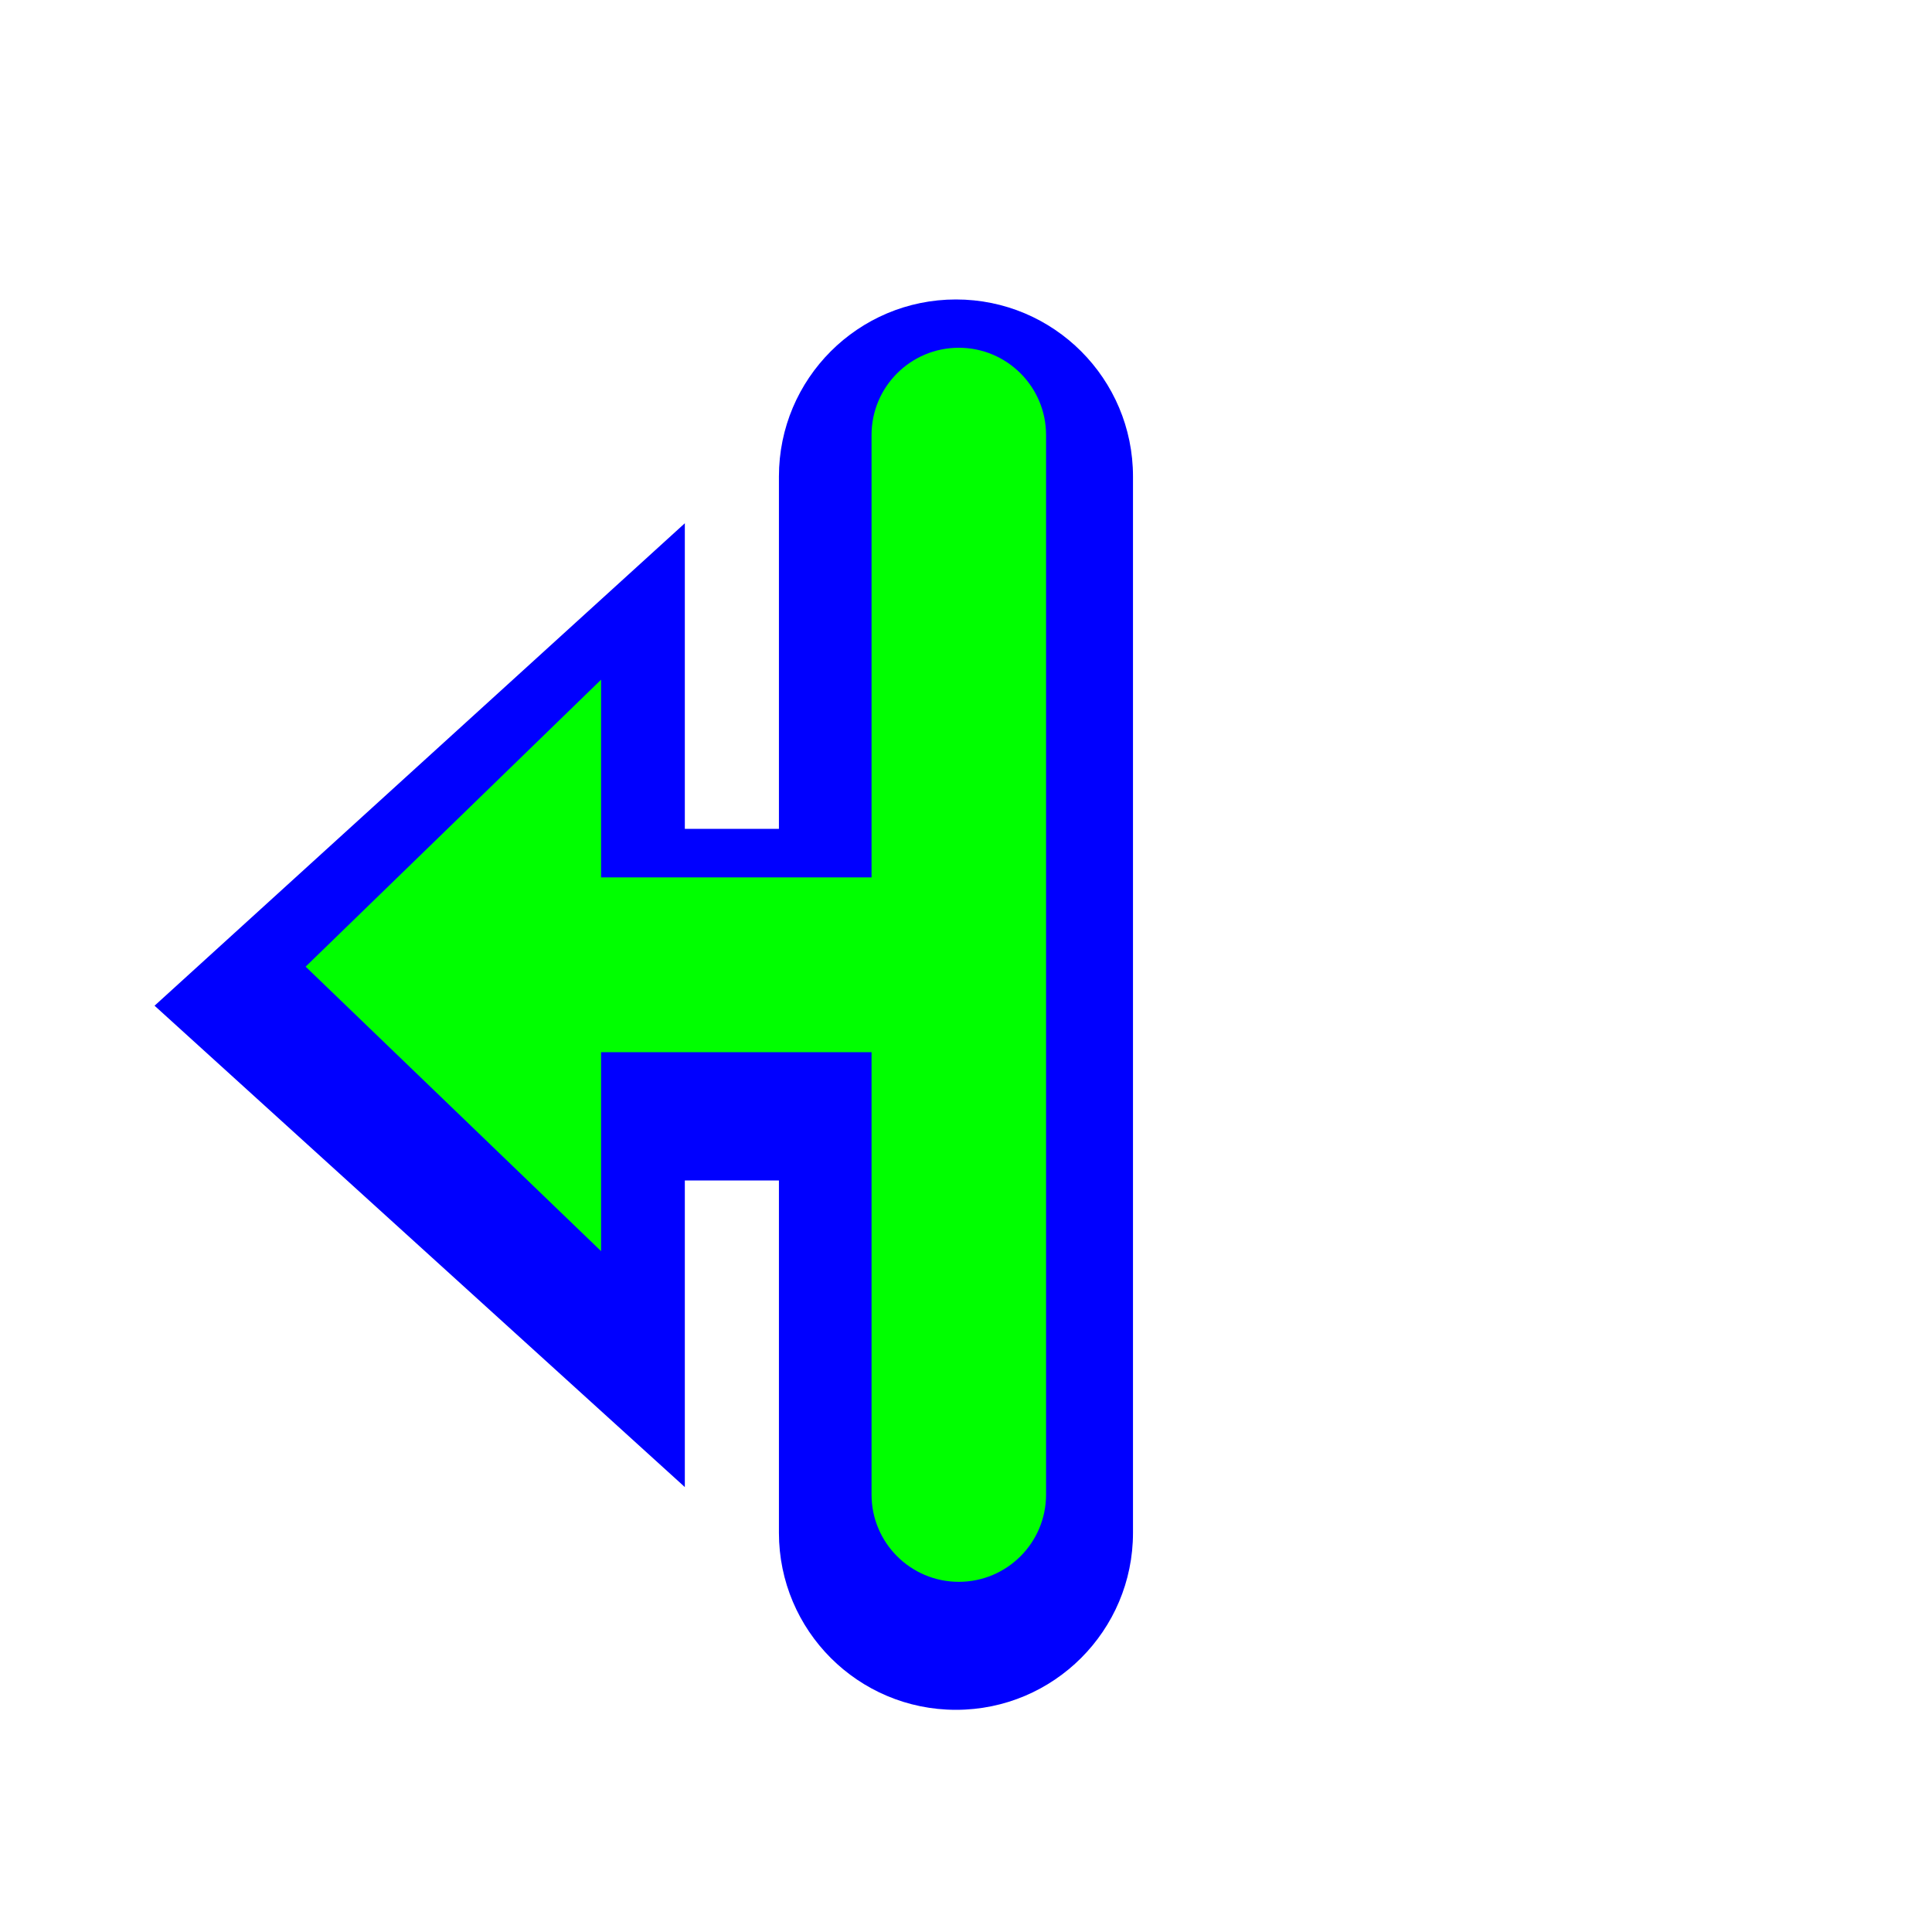 <?xml version="1.0"?>
<svg xmlns="http://www.w3.org/2000/svg" width="200" height="200" viewBox="0 0 200 200" fill="none">
  <g filter="url(#filter0_d)">
    <path fill-rule="evenodd" clip-rule="evenodd" d="M70.893 149.941V118.204H80.634V154.673C80.634 164.795 88.839 173 98.961 173V173C109.082 173 117.287 164.795 117.287 154.673V45.327C117.287 35.205 109.082 27 98.961 27V27C88.839 27 80.634 35.205 80.634 45.327V81.805H70.893V50.168L16 100.11L70.893 149.941Z" fill="#0000FF"/>
  </g>
  <path fill-rule="evenodd" clip-rule="evenodd" d="M99.255 36C94.266 36 90.222 40.044 90.222 45.033V90.828H62.224V70.359L31.638 100.067L62.224 129.519V108.922H90.222V154.717C90.222 159.706 94.266 163.75 99.255 163.75V163.75C104.243 163.75 108.288 159.706 108.288 154.717V45.033C108.288 40.044 104.243 36 99.255 36V36Z" fill="#00FF00"/>
  <defs>
    <filter id="filter0_d" x="6" y="21" width="121.287" height="166" filterUnits="userSpaceOnUse" color-interpolation-filters="sRGB">
      <feFlood flood-opacity="0" result="BackgroundImageFix"/>
      <feColorMatrix in="SourceAlpha" type="matrix" values="0 0 0 0 0 0 0 0 0 0 0 0 0 0 0 0 0 0 127 0"/>
      <feOffset dy="4"/>
      <feGaussianBlur stdDeviation="5"/>
      <feColorMatrix type="matrix" values="0 0 0 0 0 0 0 0 0 0 0 0 0 0 0 0 0 0 0.25 0"/>
      <feBlend mode="normal" in2="BackgroundImageFix" result="effect1_dropShadow"/>
      <feBlend mode="normal" in="SourceGraphic" in2="effect1_dropShadow" result="shape"/>
    </filter>
  </defs>
</svg>
